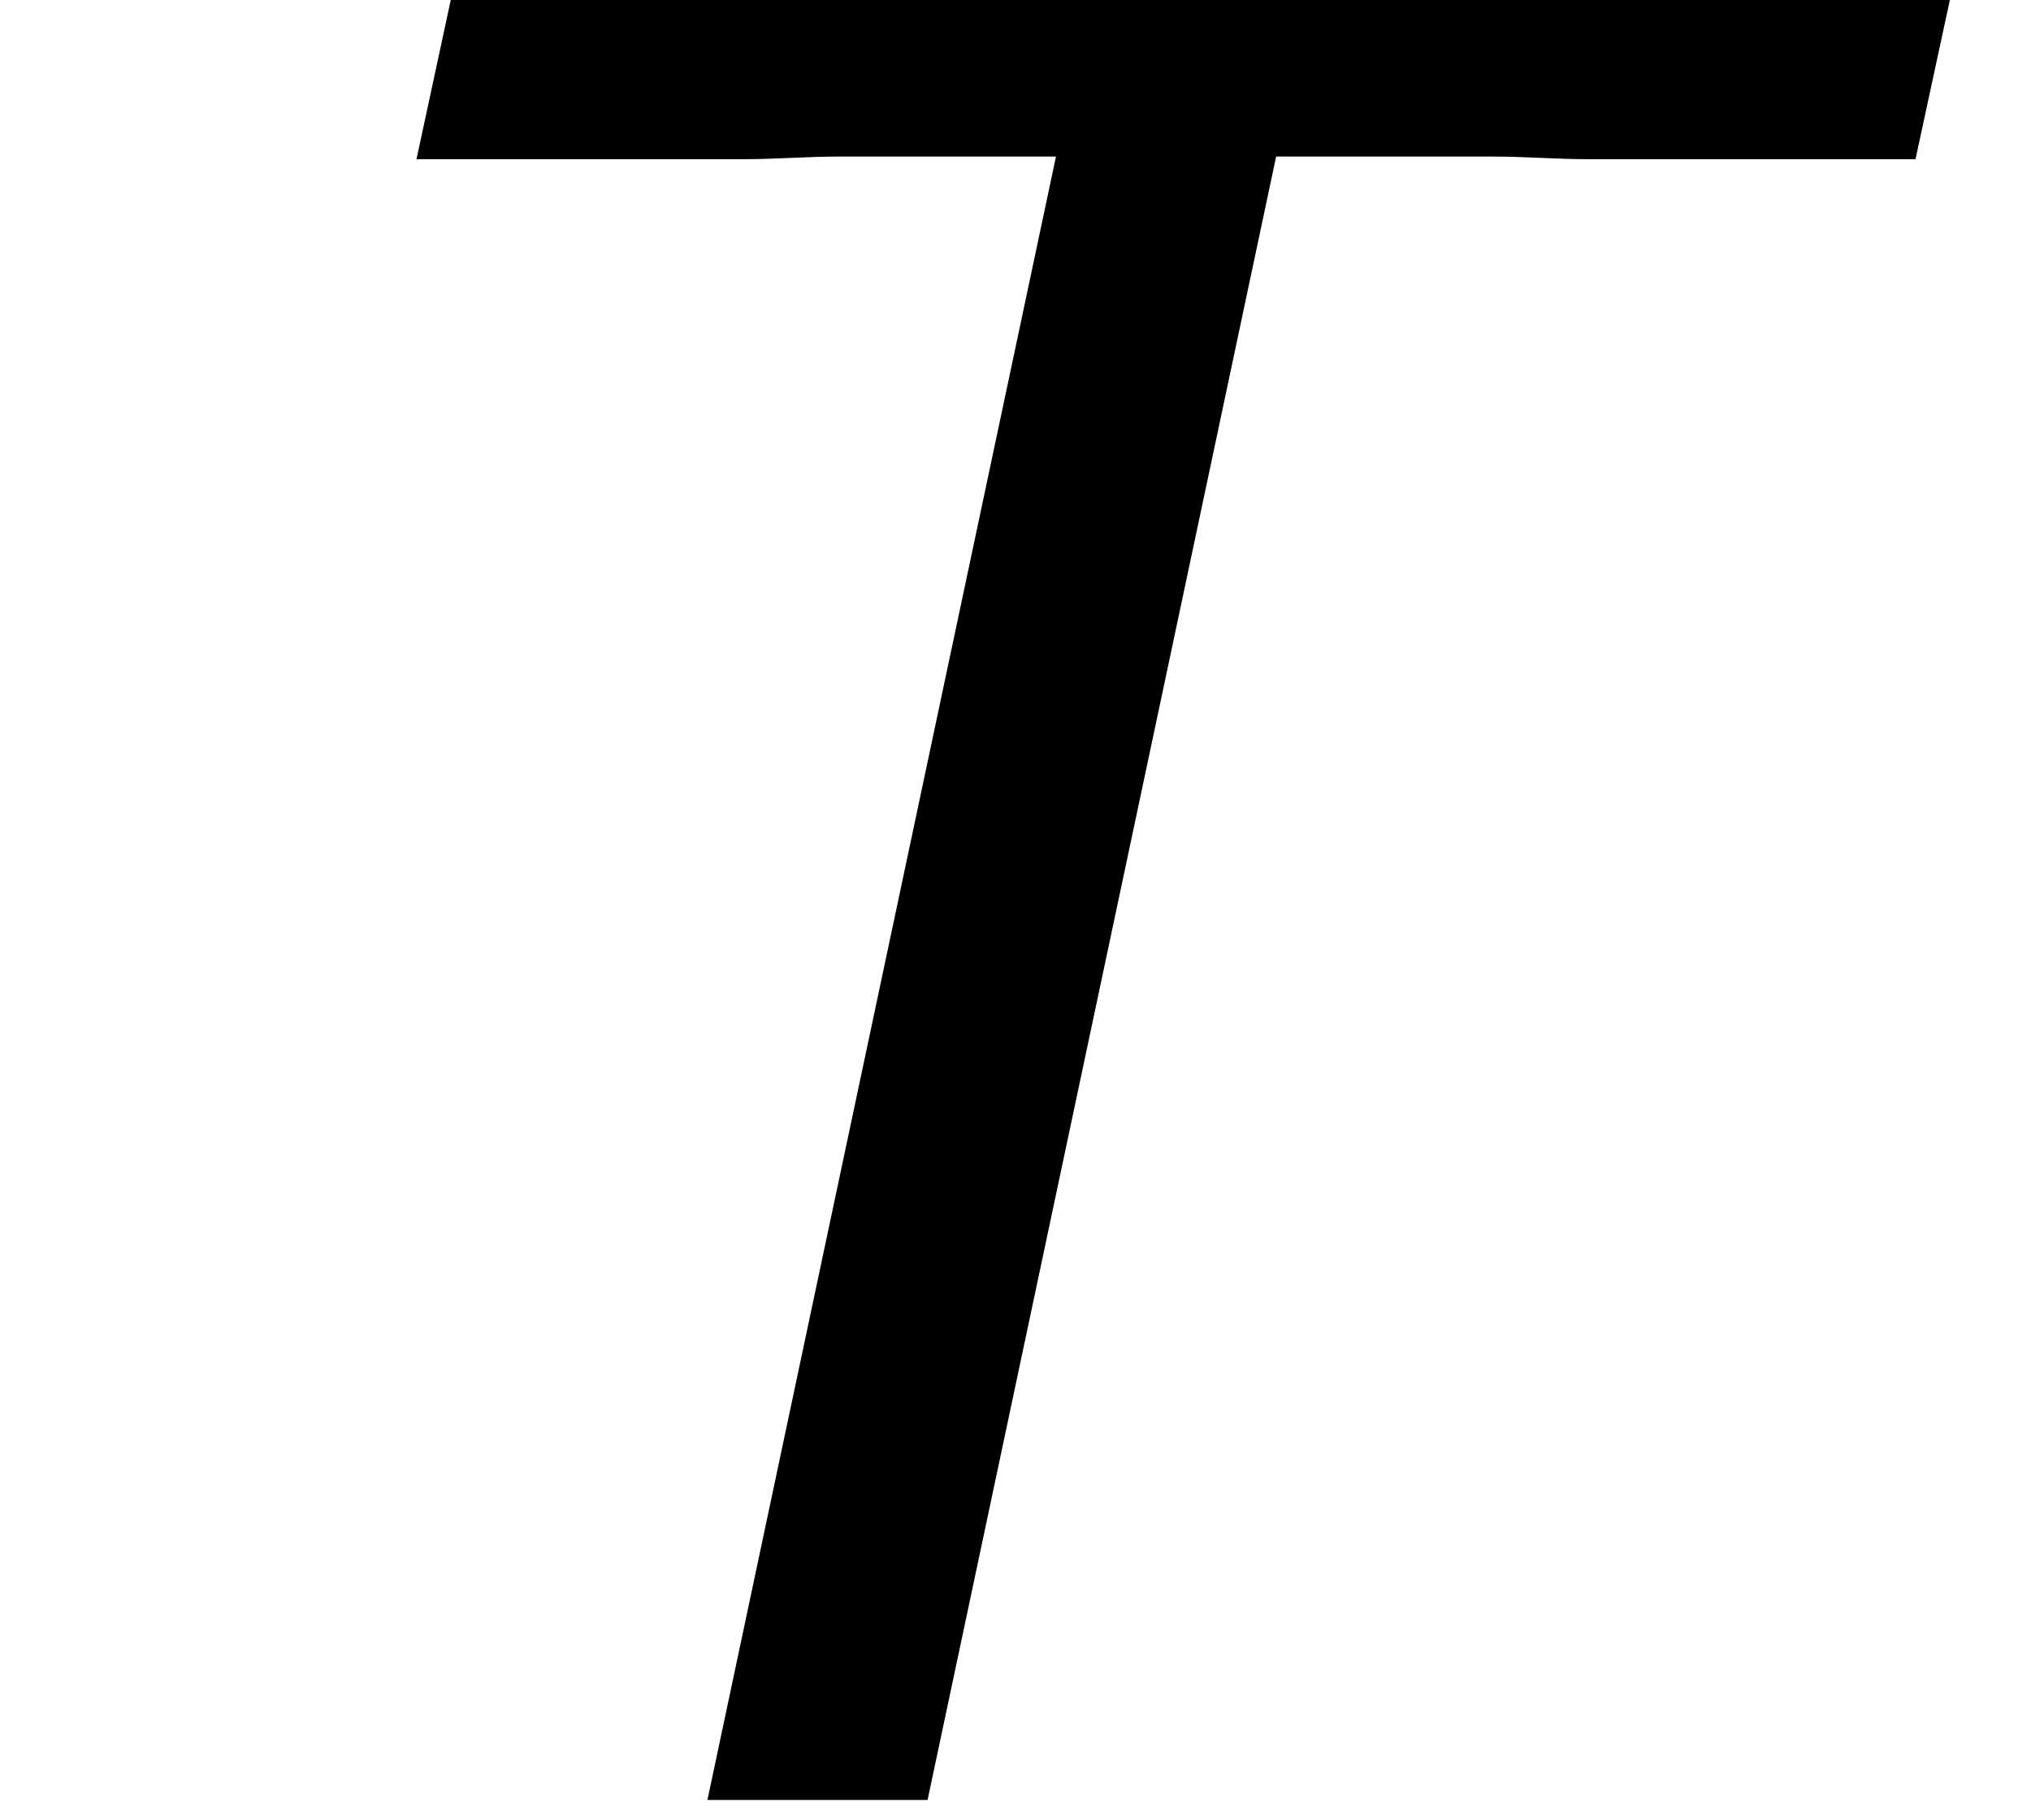 <?xml version='1.0' encoding='ISO-8859-1'?>
<!DOCTYPE svg PUBLIC "-//W3C//DTD SVG 1.1//EN" "http://www.w3.org/Graphics/SVG/1.1/DTD/svg11.dtd">
<!-- This file was generated by dvisvgm 1.2.2 (x86_64-unknown-linux-gnu) -->
<!-- Fri Nov 25 01:30:19 2016 -->
<svg height='19.451pt' version='1.1' viewBox='0 0 21.711 19.451' width='21.711pt' xmlns='http://www.w3.org/2000/svg' xmlns:xlink='http://www.w3.org/1999/xlink'>
<defs>
<path d='M12.316 -15.6H14.381C14.679 -15.6 14.978 -15.575 15.276 -15.575H18.386L18.735 -17.192H4.503L4.155 -15.575H7.265C7.564 -15.575 7.862 -15.6 8.161 -15.6H10.226L6.917 0H9.007L12.316 -15.6Z' id='g0-84'/>
</defs>
<g id='page1' transform='matrix(1.126 0 0 1.126 -63.986 -61.02)'>
<use x='56.625' xlink:href='#g0-84' y='71.278'/>
</g>
</svg>
